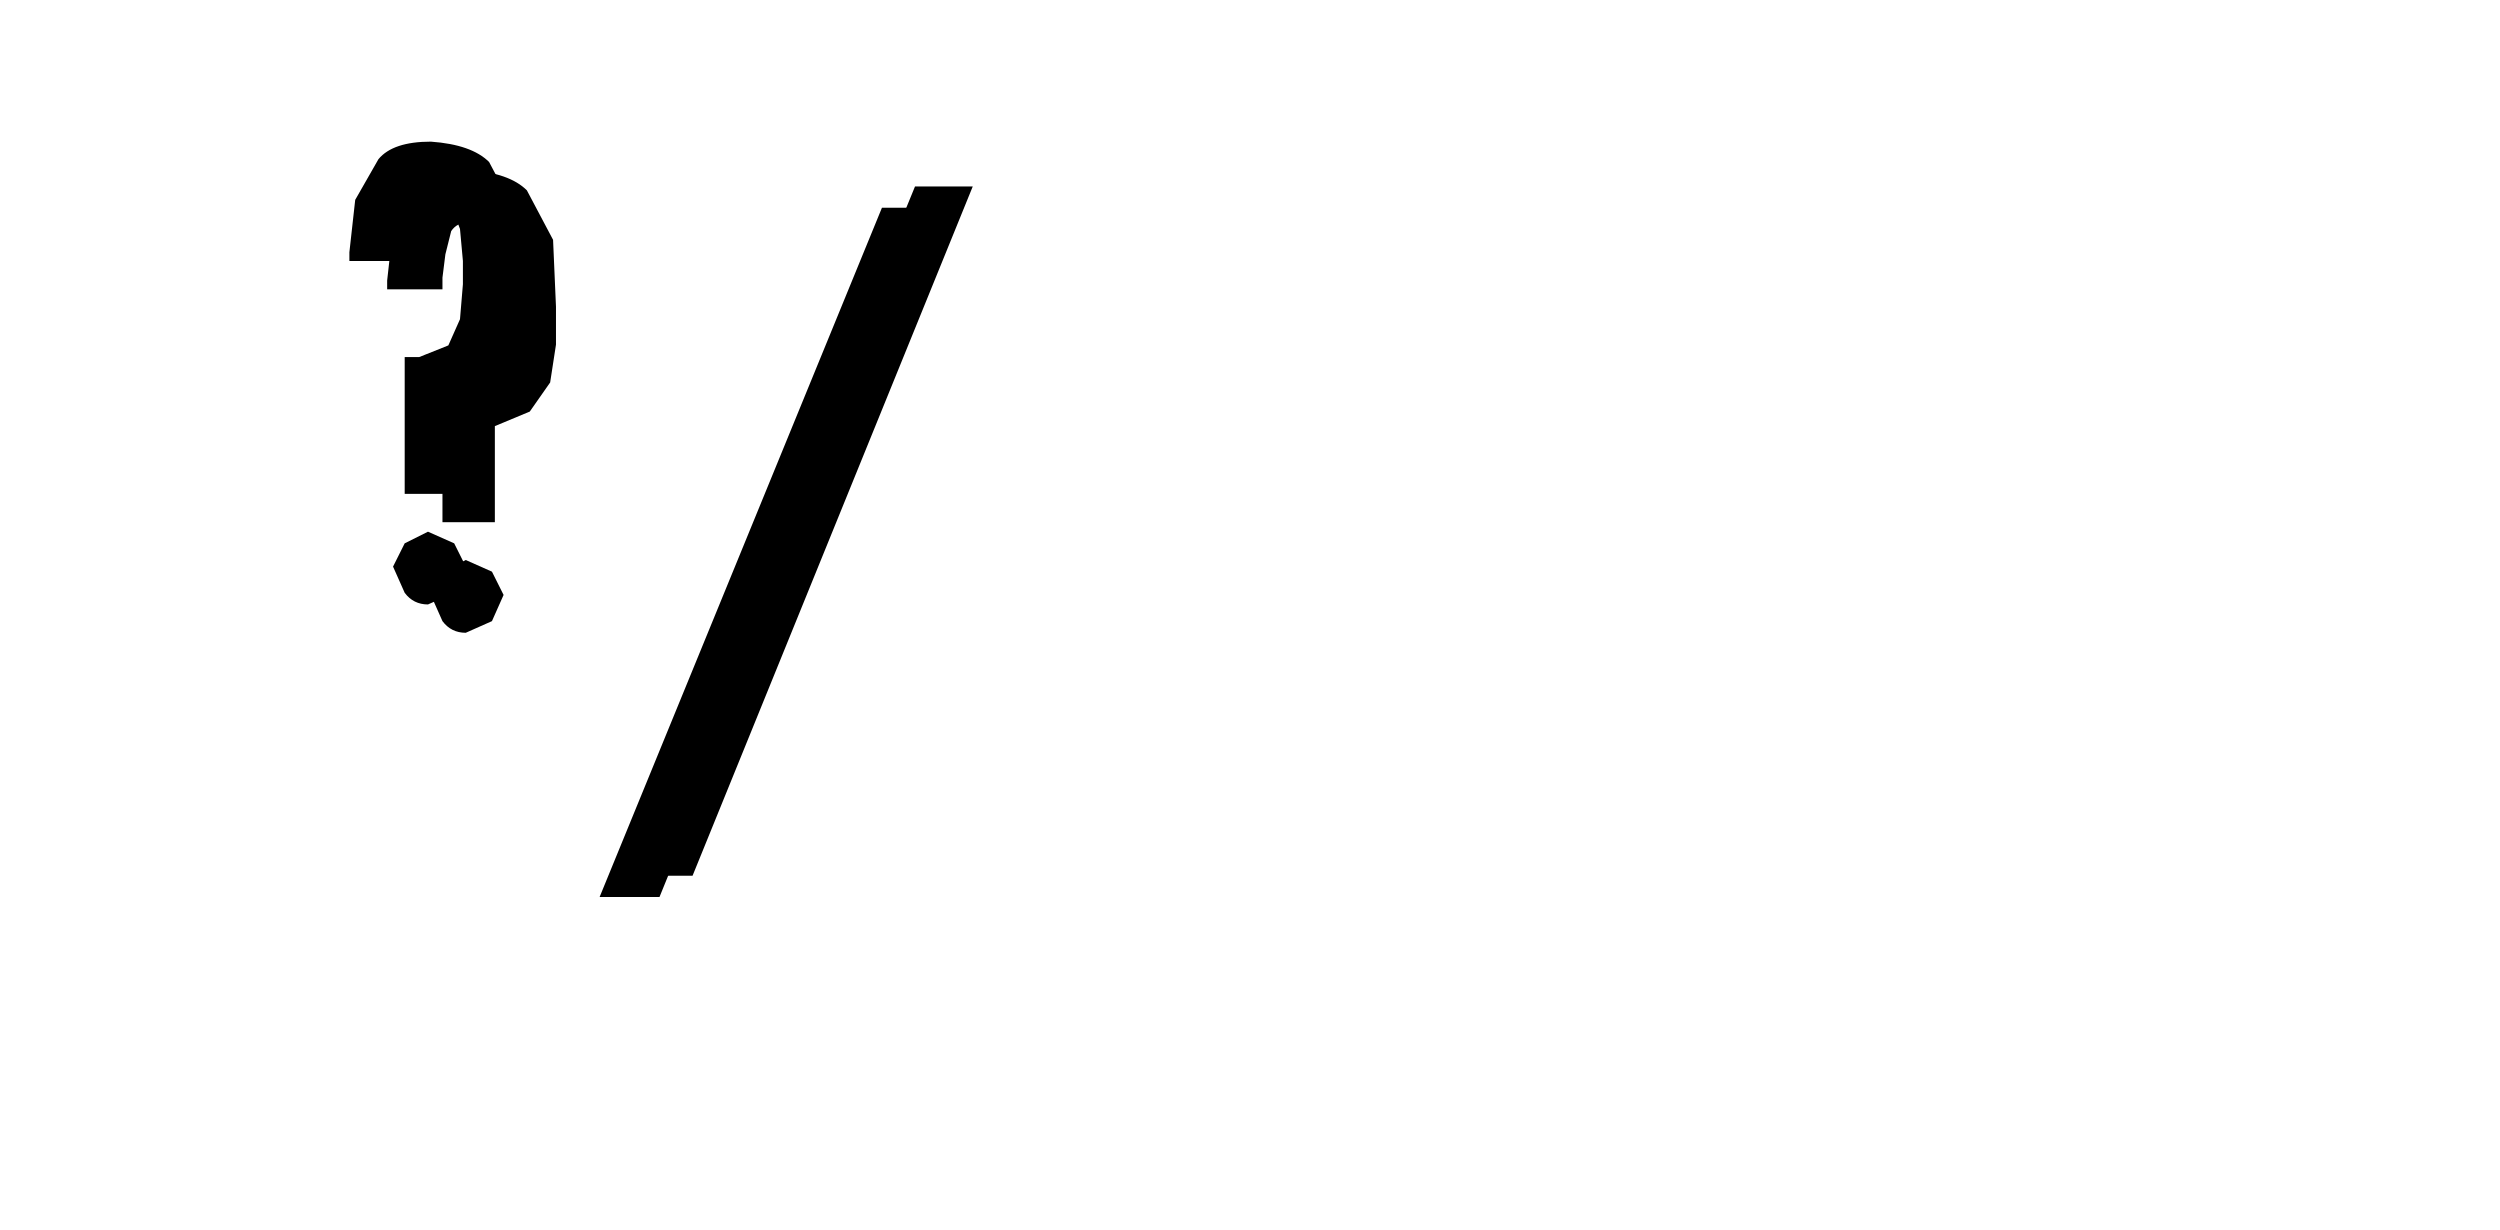 <?xml version="1.0" encoding="UTF-8" standalone="no"?>
<svg xmlns:ffdec="https://www.free-decompiler.com/flash" xmlns:xlink="http://www.w3.org/1999/xlink" ffdec:objectType="frame" height="26.05px" width="52.95px" xmlns="http://www.w3.org/2000/svg">
  <g transform="matrix(1.0, 0.0, 0.0, 1.0, 0.0, 0.0)">
    <use ffdec:characterId="3" height="26.0" transform="matrix(1.0, 0.0, 0.0, 1.0, 0.0, 0.0)" width="26.0" xlink:href="#shape0"/>
    <use ffdec:characterId="71" height="7.95" transform="matrix(1.233, 0.0, 0.0, 1.233, 8.2, 3.6)" width="2.9" xlink:href="#shape1"/>
    <use ffdec:characterId="71" height="7.95" transform="matrix(1.233, 0.0, 0.0, 1.233, 7.4, 3.0)" width="2.9" xlink:href="#shape1"/>
    <use ffdec:characterId="72" height="15.85" transform="matrix(0.906, 0.0, 0.0, 0.921, 13.4, 3.95)" width="7.95" xlink:href="#shape2"/>
    <use ffdec:characterId="72" height="15.85" transform="matrix(0.906, 0.0, 0.0, 0.921, 12.7, 4.4)" width="7.95" xlink:href="#shape2"/>
  </g>
  <defs>
    <g id="shape0" transform="matrix(1.0, 0.0, 0.0, 1.0, 0.0, 0.0)">
      <path d="M0.4 0.45 L25.7 0.45 25.7 25.65 0.4 25.65 0.4 0.45 0.4 0.45" fill="#cccccc" fill-opacity="0.0" fill-rule="evenodd" stroke="none"/>
    </g>
    <g id="shape1" transform="matrix(1.0, 0.0, 0.0, 1.0, 0.0, 0.0)">
      <path d="M1.8 7.75 L1.35 7.95 Q1.1 7.95 0.95 7.75 L0.75 7.3 0.95 6.9 1.35 6.7 1.8 6.9 2.0 7.3 1.8 7.75 M2.85 1.2 L2.9 2.35 2.9 3.0 2.8 3.65 2.45 4.15 1.85 4.4 1.85 6.05 0.95 6.05 0.95 3.7 1.2 3.7 1.7 3.5 1.9 3.05 1.95 2.45 1.95 2.05 1.9 1.5 1.75 1.1 Q1.65 0.9 1.4 0.9 1.2 0.9 1.1 1.05 L1.0 1.45 0.95 1.85 0.95 2.05 0.0 2.05 0.0 1.9 0.1 1.0 0.5 0.3 Q0.75 0.0 1.4 0.0 2.1 0.05 2.4 0.35 L2.85 1.2" fill="#000000" fill-rule="evenodd" stroke="none"/>
    </g>
    <g id="shape2" transform="matrix(1.0, 0.0, 0.0, 1.0, 0.0, 0.0)">
      <path d="M6.6 0.0 L7.95 0.0 1.4 15.85 0.0 15.85 6.6 0.0" fill="#000000" fill-rule="evenodd" stroke="none"/>
    </g>
  </defs>
</svg>
